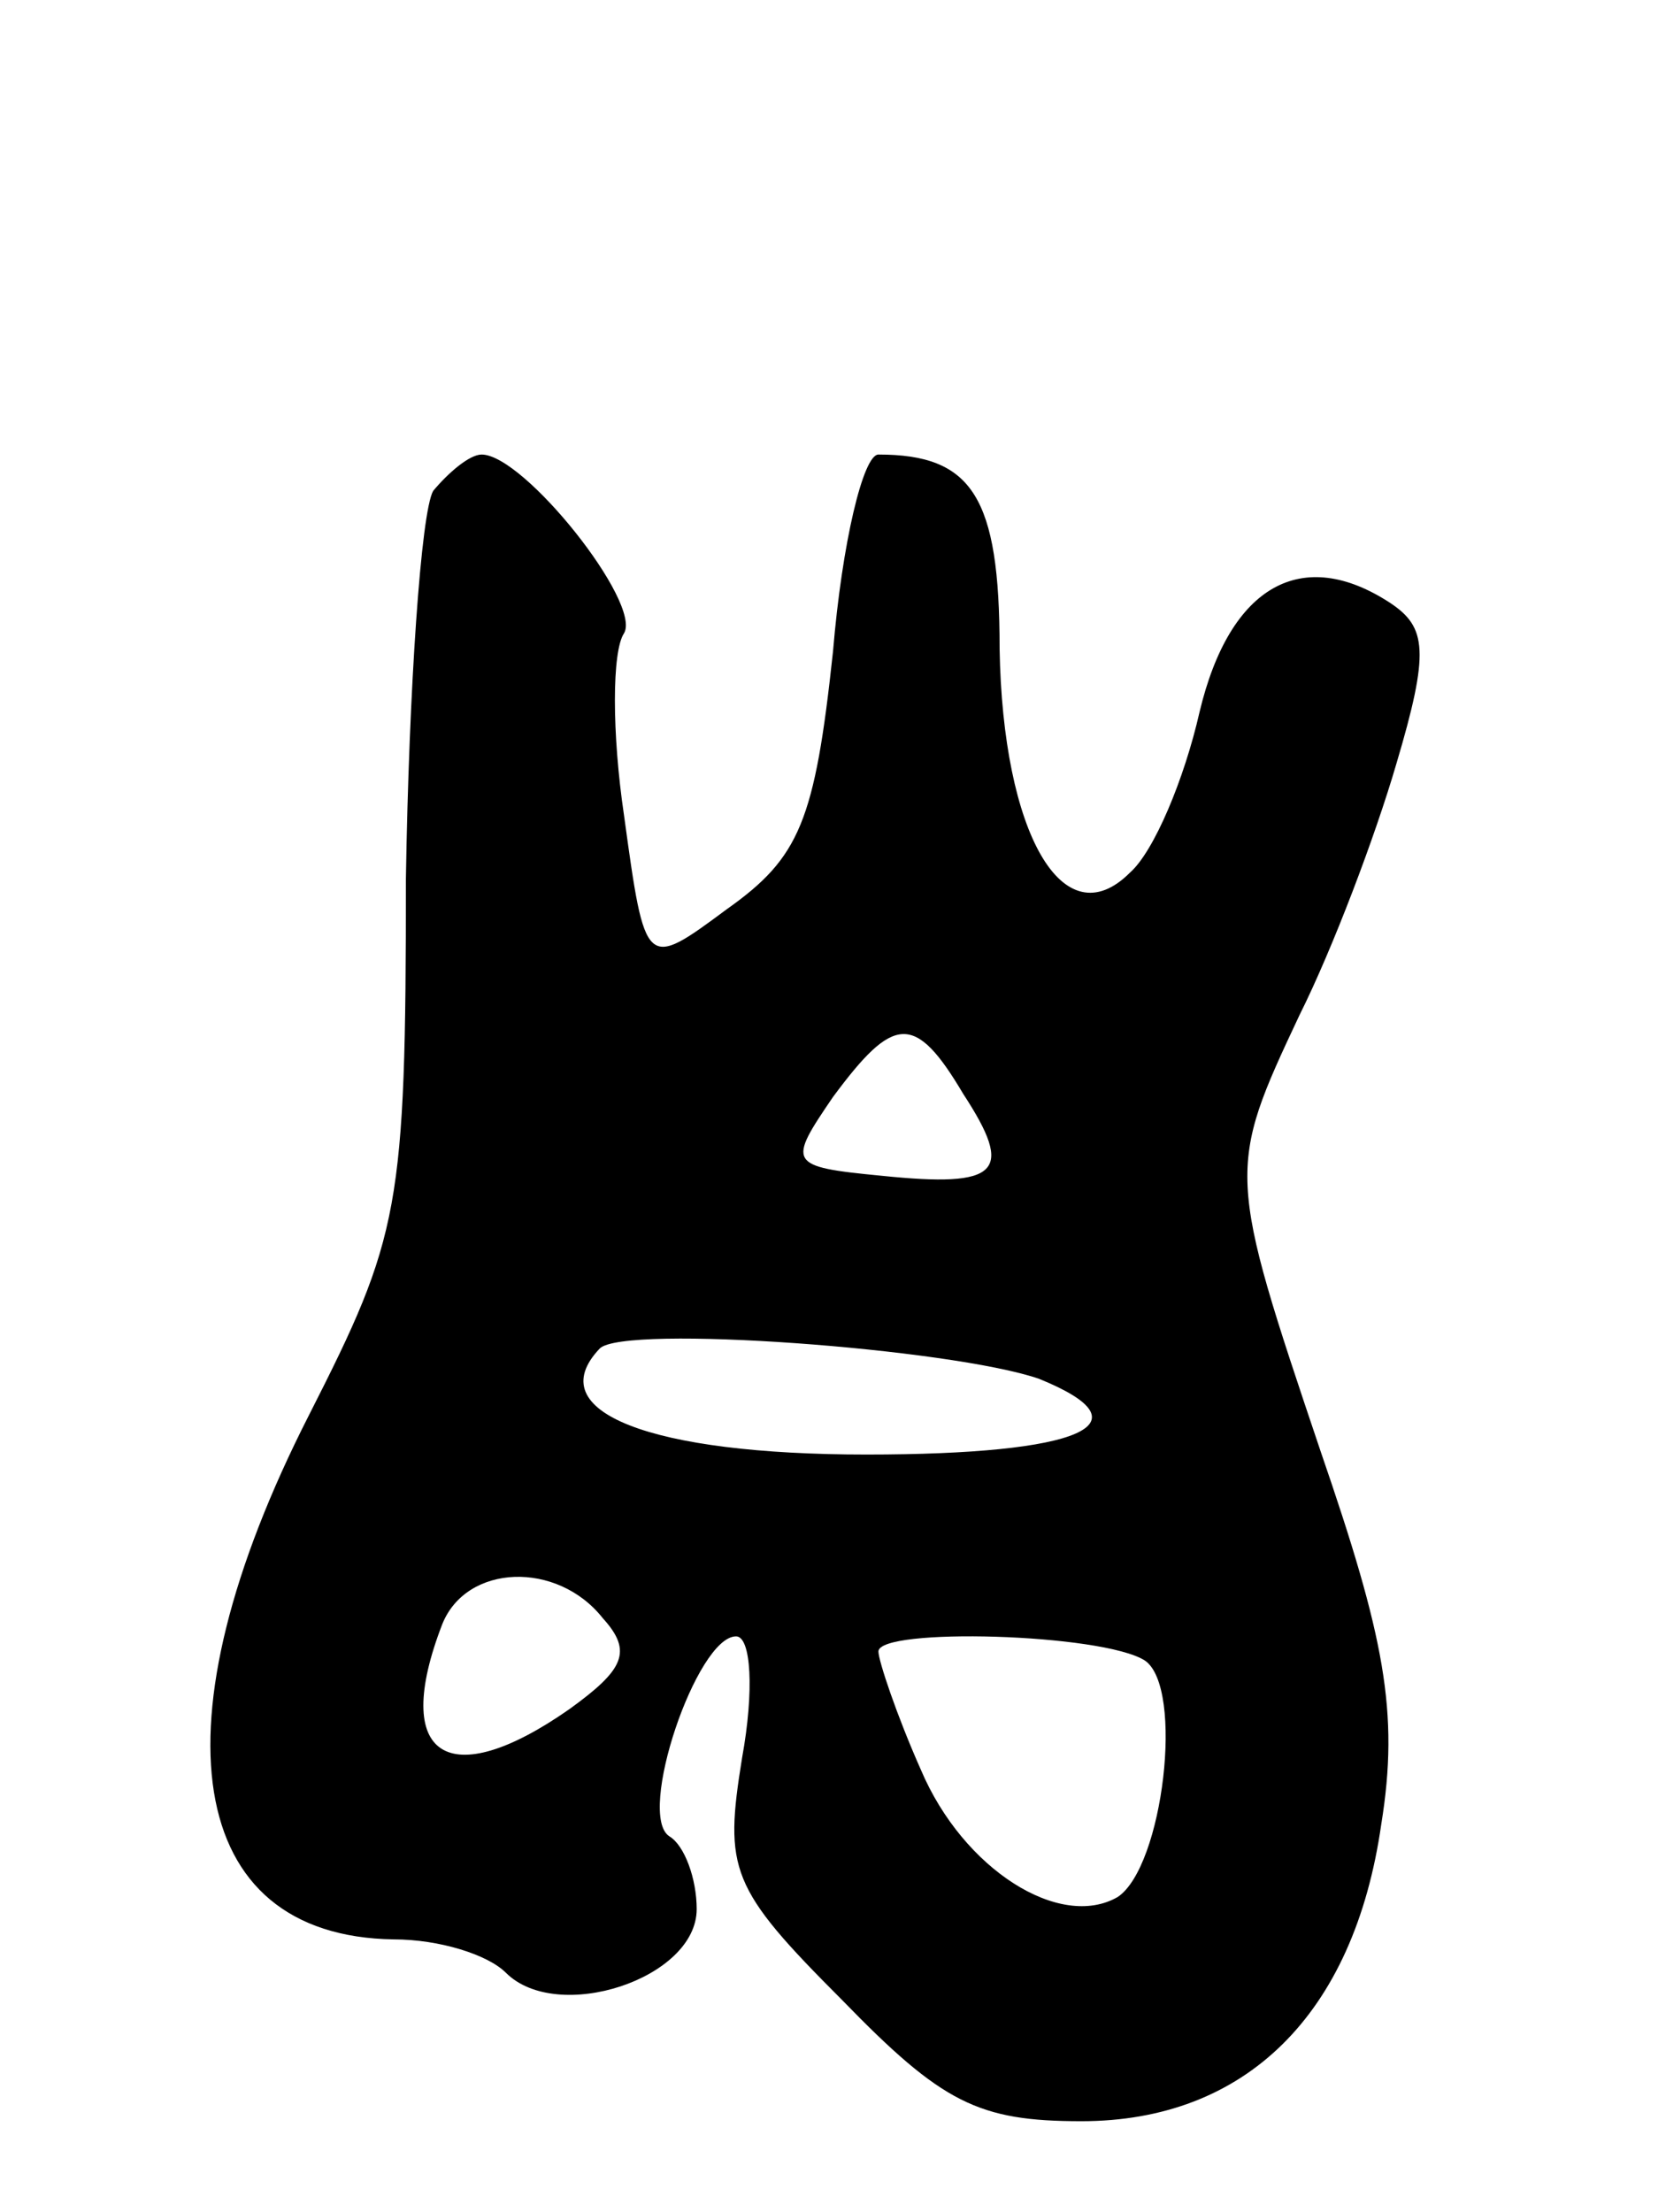 <svg version="1.0" xmlns="http://www.w3.org/2000/svg"
 width="55pt" height="73pt" viewBox="0 0 55 73"
 preserveAspectRatio="xMidYMid meet">
<g transform="translate(0,73) scale(0.1,-0.1)"
fill="#000000" stroke="none">
<path d="M143 568 c-4 -7 -8 -65 -9 -128 0 -109 -2 -118 -32 -177 -52 -102
-41 -172 28 -173 15 0 31 -5 37 -11 17 -17 63 -2 63 21 0 10 -4 21 -9 24 -11
7 9 66 22 66 5 0 6 -18 2 -40 -6 -37 -4 -43 33 -80 33 -34 45 -40 79 -40 54 0
90 35 99 98 6 37 1 62 -20 123 -31 92 -31 93 -7 144 11 22 25 59 32 83 11 37
10 45 -2 53 -29 19 -53 6 -63 -36 -5 -22 -15 -46 -23 -53 -22 -22 -42 13 -43
74 0 50 -9 64 -40 64 -5 0 -12 -29 -15 -65 -6 -56 -11 -68 -35 -85 -27 -20
-27 -20 -34 31 -4 27 -4 54 0 60 6 10 -33 59 -47 59 -4 0 -11 -6 -16 -12z
m175 -199 c17 -26 12 -31 -27 -27 -31 3 -31 4 -16 26 20 27 27 28 43 1z m25
-94 c37 -15 14 -25 -57 -25 -71 0 -108 14 -88 35 8 8 116 0 145 -10z m-144
-79 c10 -11 7 -17 -11 -30 -40 -28 -59 -16 -42 28 8 20 38 21 53 2z m179 -14
c13 -9 6 -68 -9 -78 -19 -11 -51 9 -65 42 -8 18 -14 36 -14 39 0 8 74 6 88 -3z"/>
</g>
</svg>
